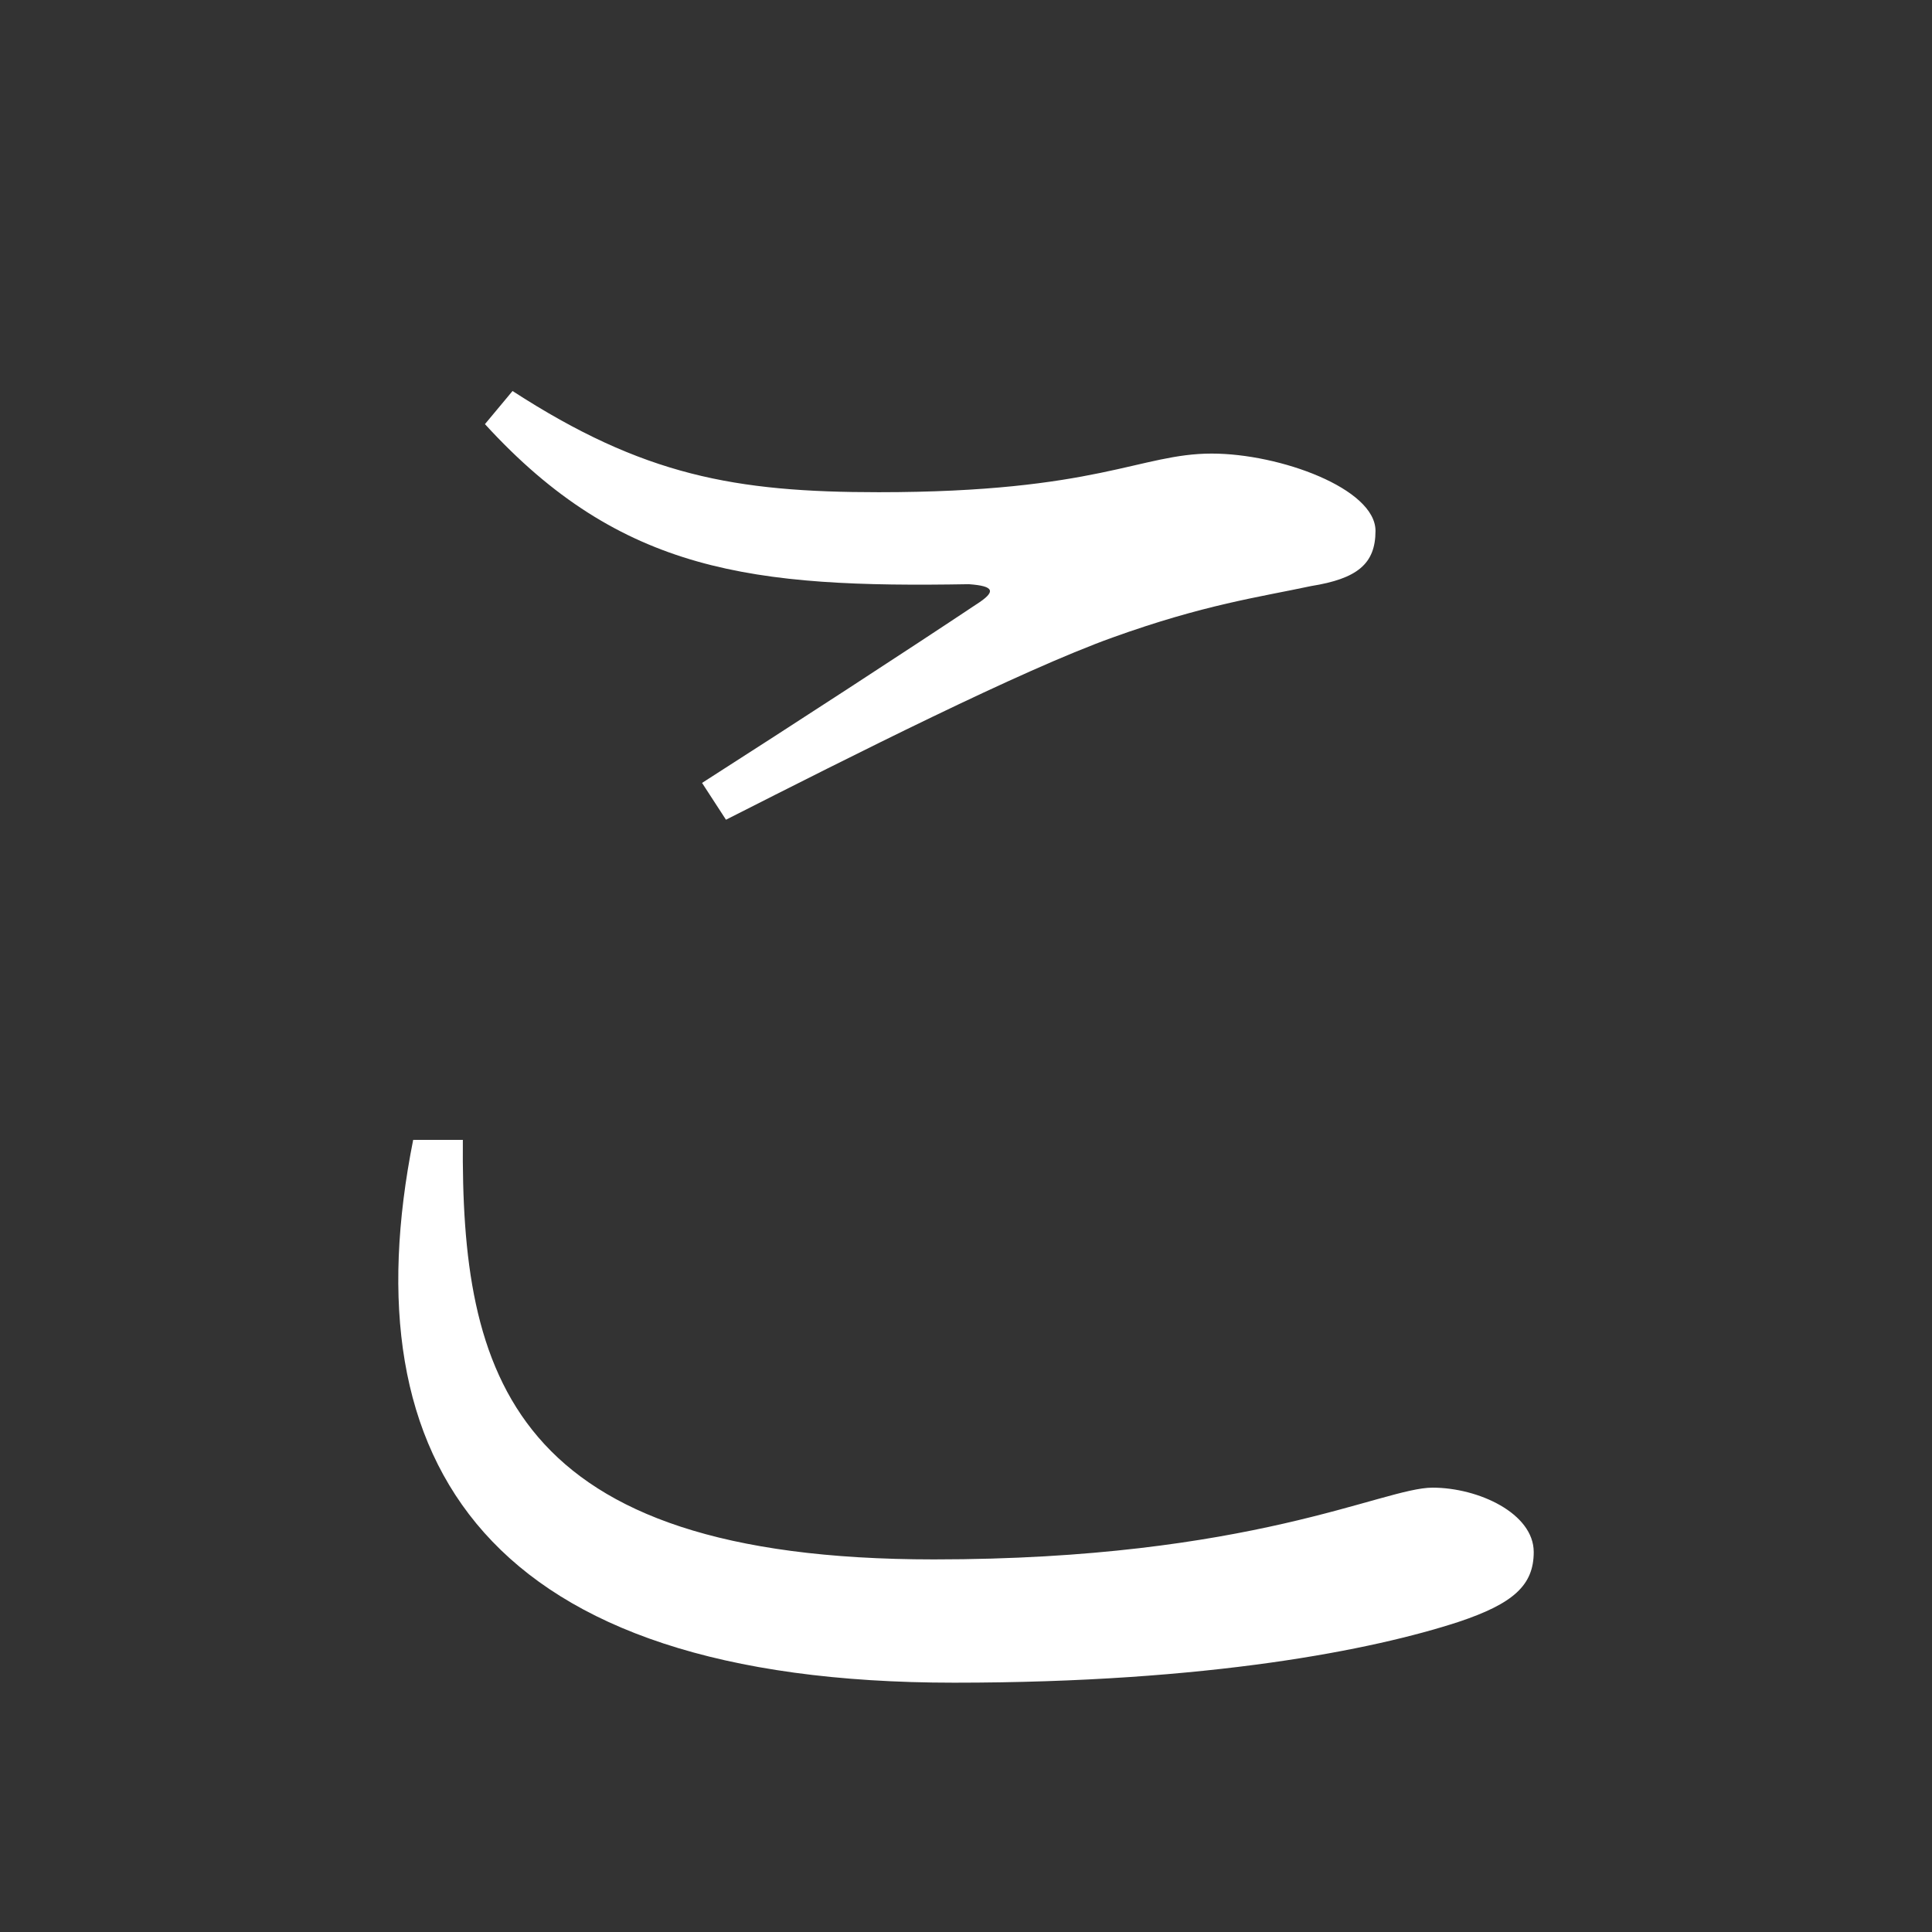 <?xml version="1.0" encoding="UTF-8" standalone="no"?>
<svg xmlns:dc="http://purl.org/dc/elements/1.1/" xmlns:cc="http://creativecommons.org/ns#" xmlns:rdf="http://www.w3.org/1999/02/22-rdf-syntax-ns#" xmlns:svg="http://www.w3.org/2000/svg" xmlns="http://www.w3.org/2000/svg" xmlns:sodipodi="http://sodipodi.sourceforge.net/DTD/sodipodi-0.dtd" xmlns:inkscape="http://www.inkscape.org/namespaces/inkscape" width="420" height="420" viewBox="0 0 111.125 111.125" version="1.1" id="svg8" inkscape:version="1.0.2-2 (e86c870879, 2021-01-15)" sodipodi:docname="Hiragana letter Ko.svg">
  <rect x="0" y="0" width="111.125" height="111.125" fill="#333333" stroke="none"/>
  <defs id="defs2"/>
  <sodipodi:namedview id="base" pagecolor="#ffffff" bordercolor="#666666" borderopacity="1.0" inkscape:pageopacity="0.0" inkscape:pageshadow="2" inkscape:zoom="0.98994949" inkscape:cx="345.76714" inkscape:cy="230.41447" inkscape:document-units="px" inkscape:current-layer="layer1" showgrid="false" units="px" showguides="true" inkscape:guide-bbox="true" inkscape:snap-center="true" inkscape:snap-object-midpoints="false" inkscape:window-width="1366" inkscape:window-height="705" inkscape:window-x="-8" inkscape:window-y="-8" inkscape:window-maximized="1" inkscape:document-rotation="0" inkscape:snap-bbox="true" inkscape:bbox-paths="true" inkscape:bbox-nodes="true"/>
  <g inkscape:label="Layer 1" inkscape:groupmode="layer" id="layer1" transform="translate(0,-185.875)">
    <path d="m 23.765,251.439 c -3.704,18.627 4.233,31.221 31.115,31.221 14.711,0 24.13,-1.905 28.998,-3.492 3.175,-1.058 4.339,-2.117 4.339,-4.022 0,-2.222 -3.175,-3.704 -5.821,-3.704 -2.857,0 -10.372,4.127 -28.681,4.127 -24.447,0 -27.199,-10.689 -27.093,-24.13 z m 17.992,-18.415 c 7.302,-3.704 16.933,-8.572 22.225,-10.477 5.292,-1.905 8.467,-2.328 11.43,-2.963 2.646,-0.423 3.704,-1.27 3.704,-3.175 0,-2.434 -5.503,-4.445 -9.419,-4.445 -4.127,0 -6.562,2.222 -19.156,2.222 -8.255,0 -13.547,-0.953 -21.061,-5.821 l -1.587,1.905 c 7.832,8.572 15.452,9.419 27.834,9.207 1.482,0.106 1.587,0.423 0.423,1.164 -3.81,2.54 -10.477,6.879 -15.769,10.266 z" style="font-style:normal;font-variant:normal;font-weight:normal;font-stretch:normal;font-size:105.833px;line-height:100%;font-family:'Noto Serif CJK JP';-inkscape-font-specification:'Noto Serif CJK JP';text-align:center;letter-spacing:0px;word-spacing:0px;text-anchor:middle;fill:#FFFFFF;fill-opacity:1;stroke:none;stroke-width:0.265px;stroke-linecap:butt;stroke-linejoin:miter;stroke-opacity:1" id="path9"/>
  </g>
</svg>